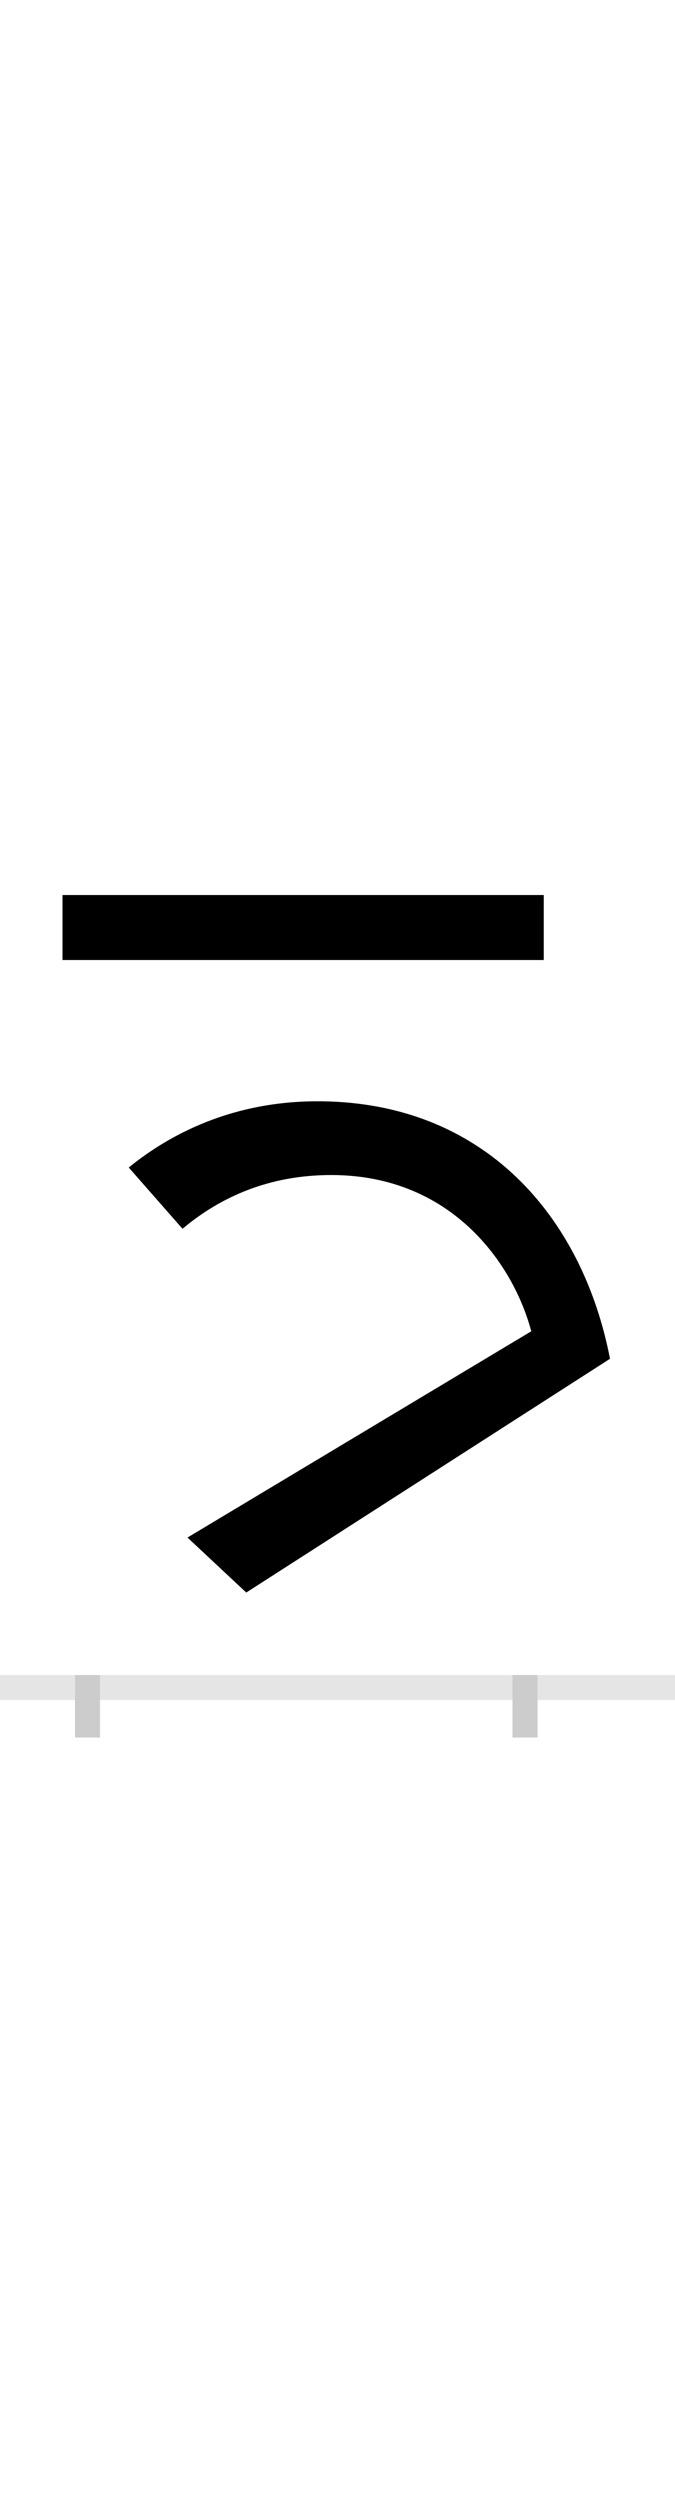 <?xml version="1.0" encoding="UTF-8"?>
<svg height="200.0" version="1.1" width="54.0" xmlns="http://www.w3.org/2000/svg" xmlns:xlink="http://www.w3.org/1999/xlink">
 <rect width="100%" height="100%" fill="#808080" stroke="none"/>
 <path d="M0,0 l54,0 l0,200 l-54,0 Z M0,0" fill="rgb(255,255,255)" transform="matrix(1,0,0,-1,0.0,200.0)"/>
 <path d="M0,0 l54,0" fill="none" stroke="rgb(229,229,229)" stroke-width="2" transform="matrix(1,0,0,-1,0.0,135.0)"/>
 <path d="M0,1 l0,-5" fill="none" stroke="rgb(204,204,204)" stroke-width="2" transform="matrix(1,0,0,-1,7.0,135.0)"/>
 <path d="M0,1 l0,-5" fill="none" stroke="rgb(204,204,204)" stroke-width="2" transform="matrix(1,0,0,-1,42.0,135.0)"/>
 <path d="M365,634 l-385,0 l0,-52 l385,0 Z M418,263 c-22,114,-101,206,-234,206 c-74,0,-124,-31,-151,-53 l43,-49 c31,26,70,43,119,43 c97,0,146,-72,160,-125 l-275,-165 l47,-44 Z M418,263" fill="rgb(0,0,0)" transform="matrix(0.1,0.0,0.0,-0.1,7.0,135.0)"/>
</svg>